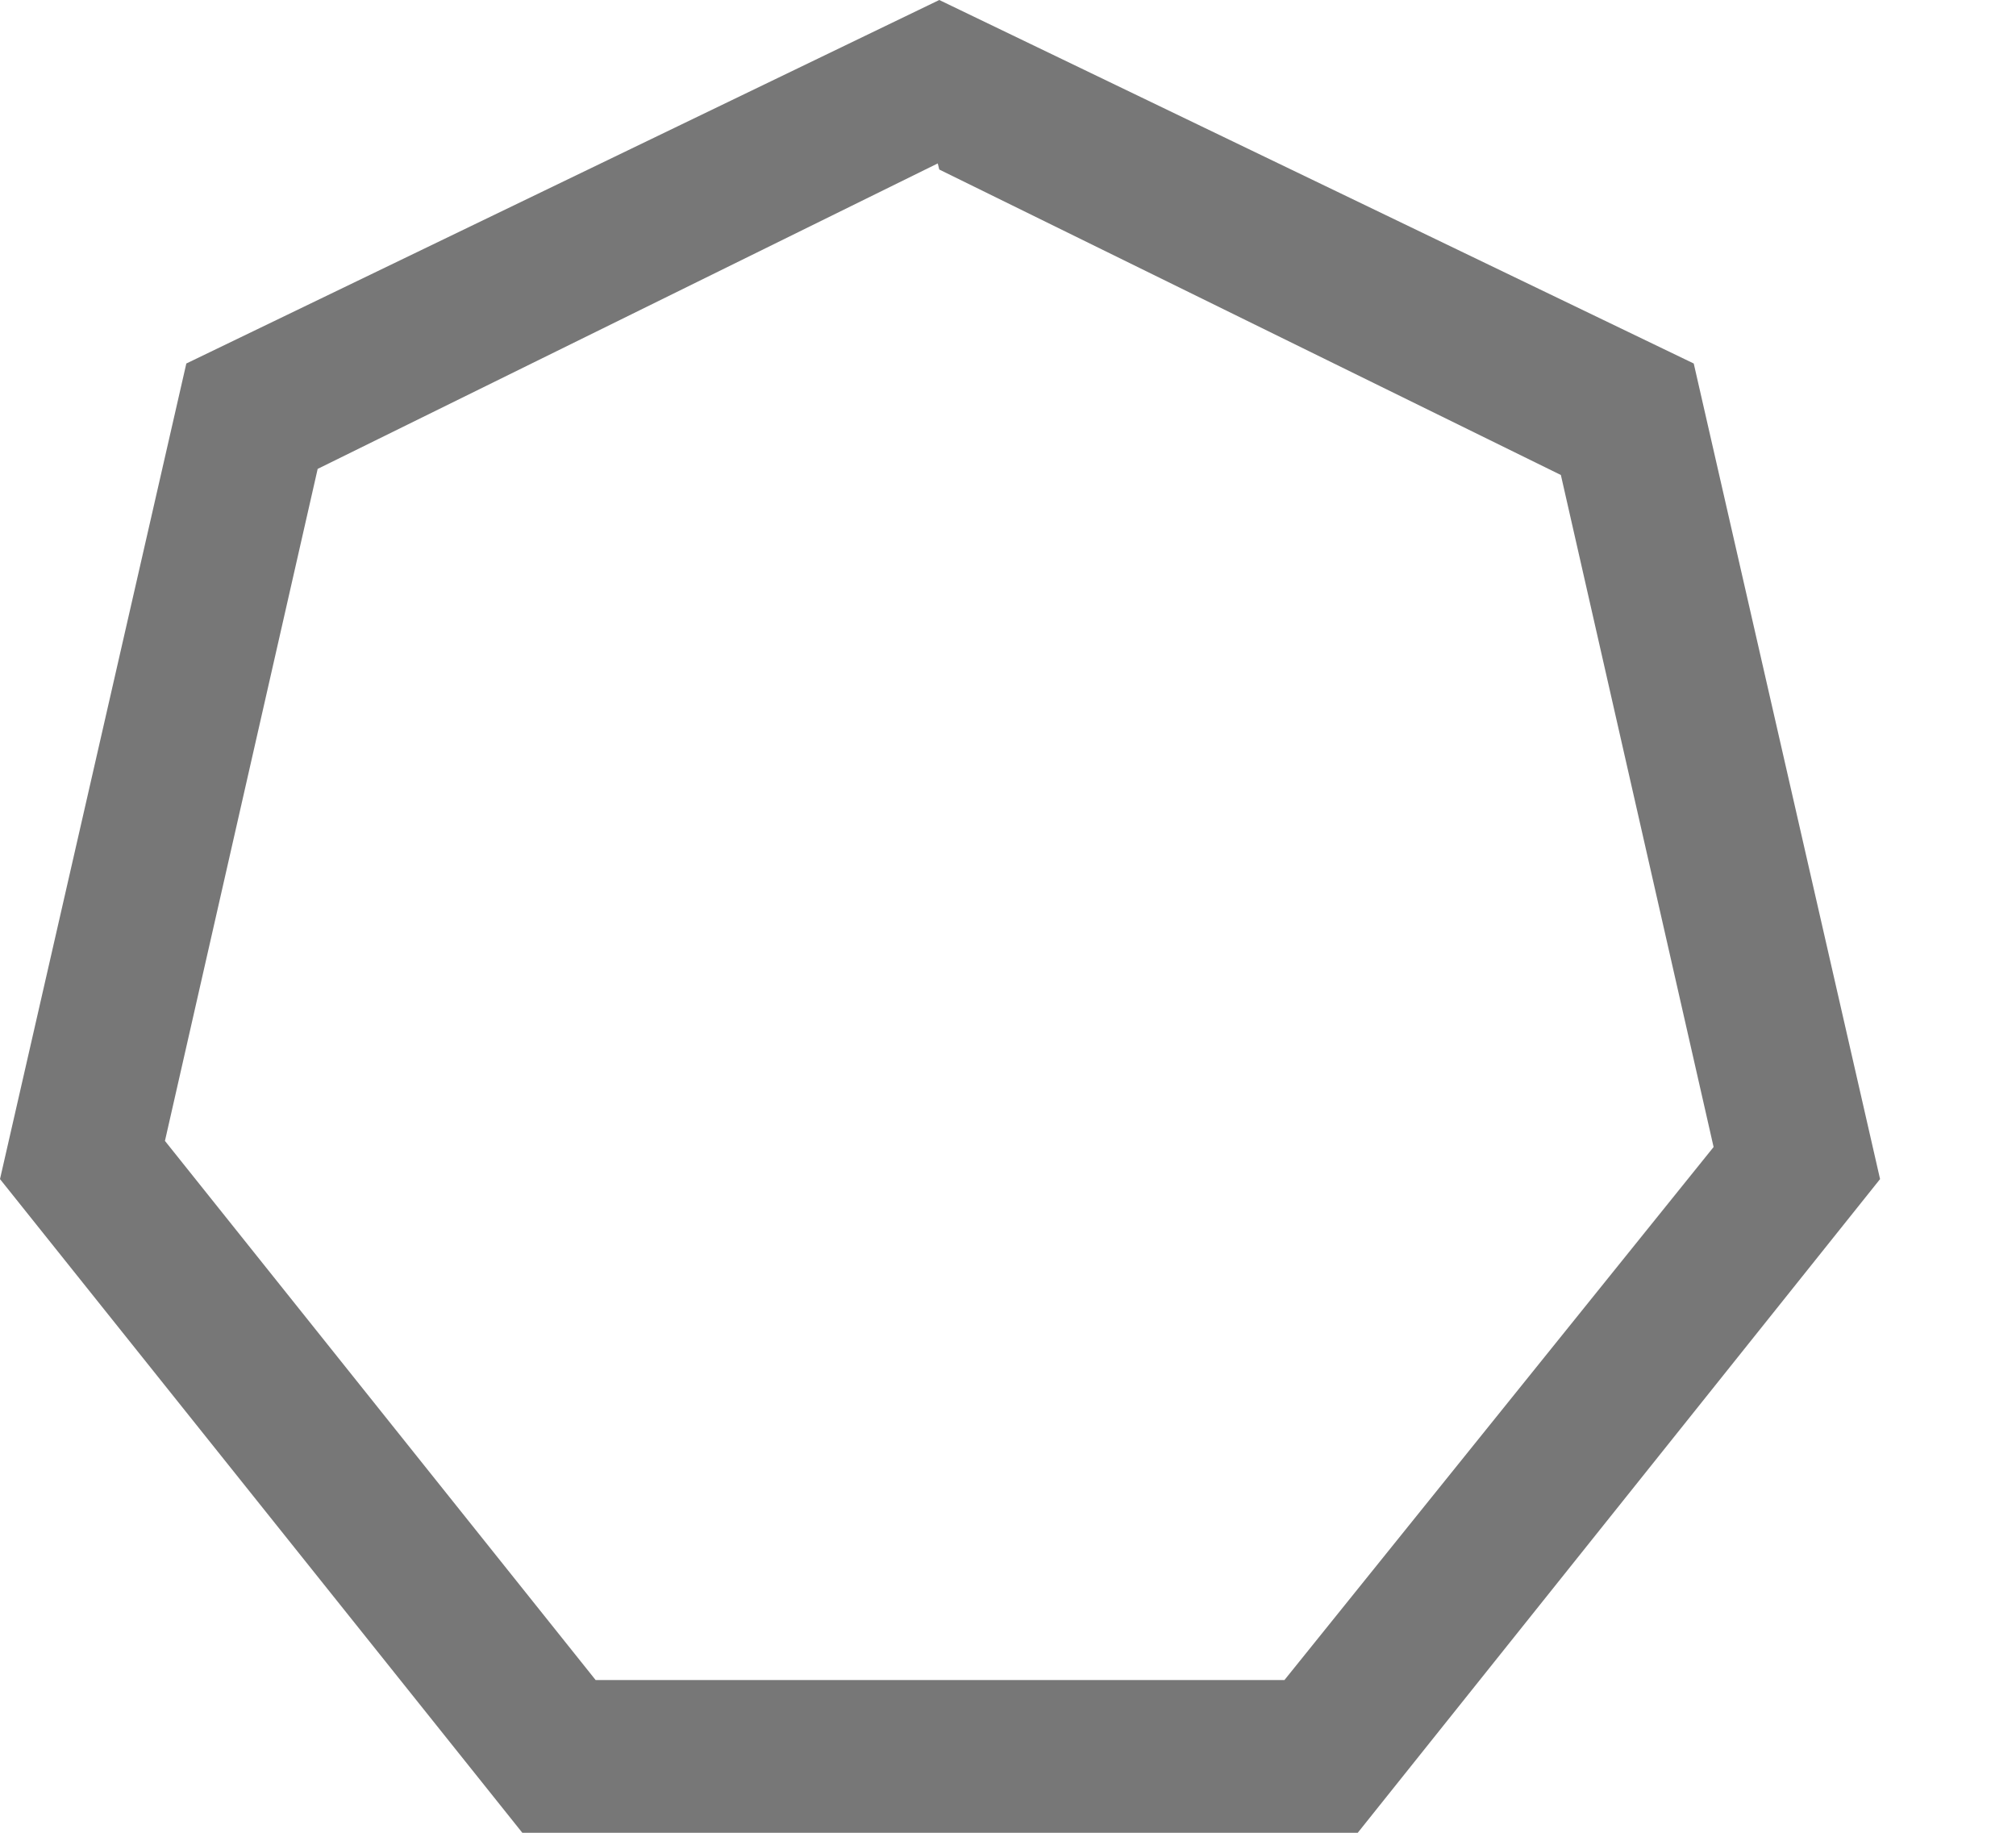 <svg xmlns="http://www.w3.org/2000/svg" width="33" height="30" viewBox="0 0 33 30">
    <path fill="#777" d="M15.375 2.775l10.175 5 2.5 11-7.025 8.725H9.75L2.7 18.675l2.5-11 10.15-5M15.375 0L3.05 5.95 0 19.3 8.55 30h13.675l8.55-10.7-3.05-13.35L15.375 0z"/>
</svg>
